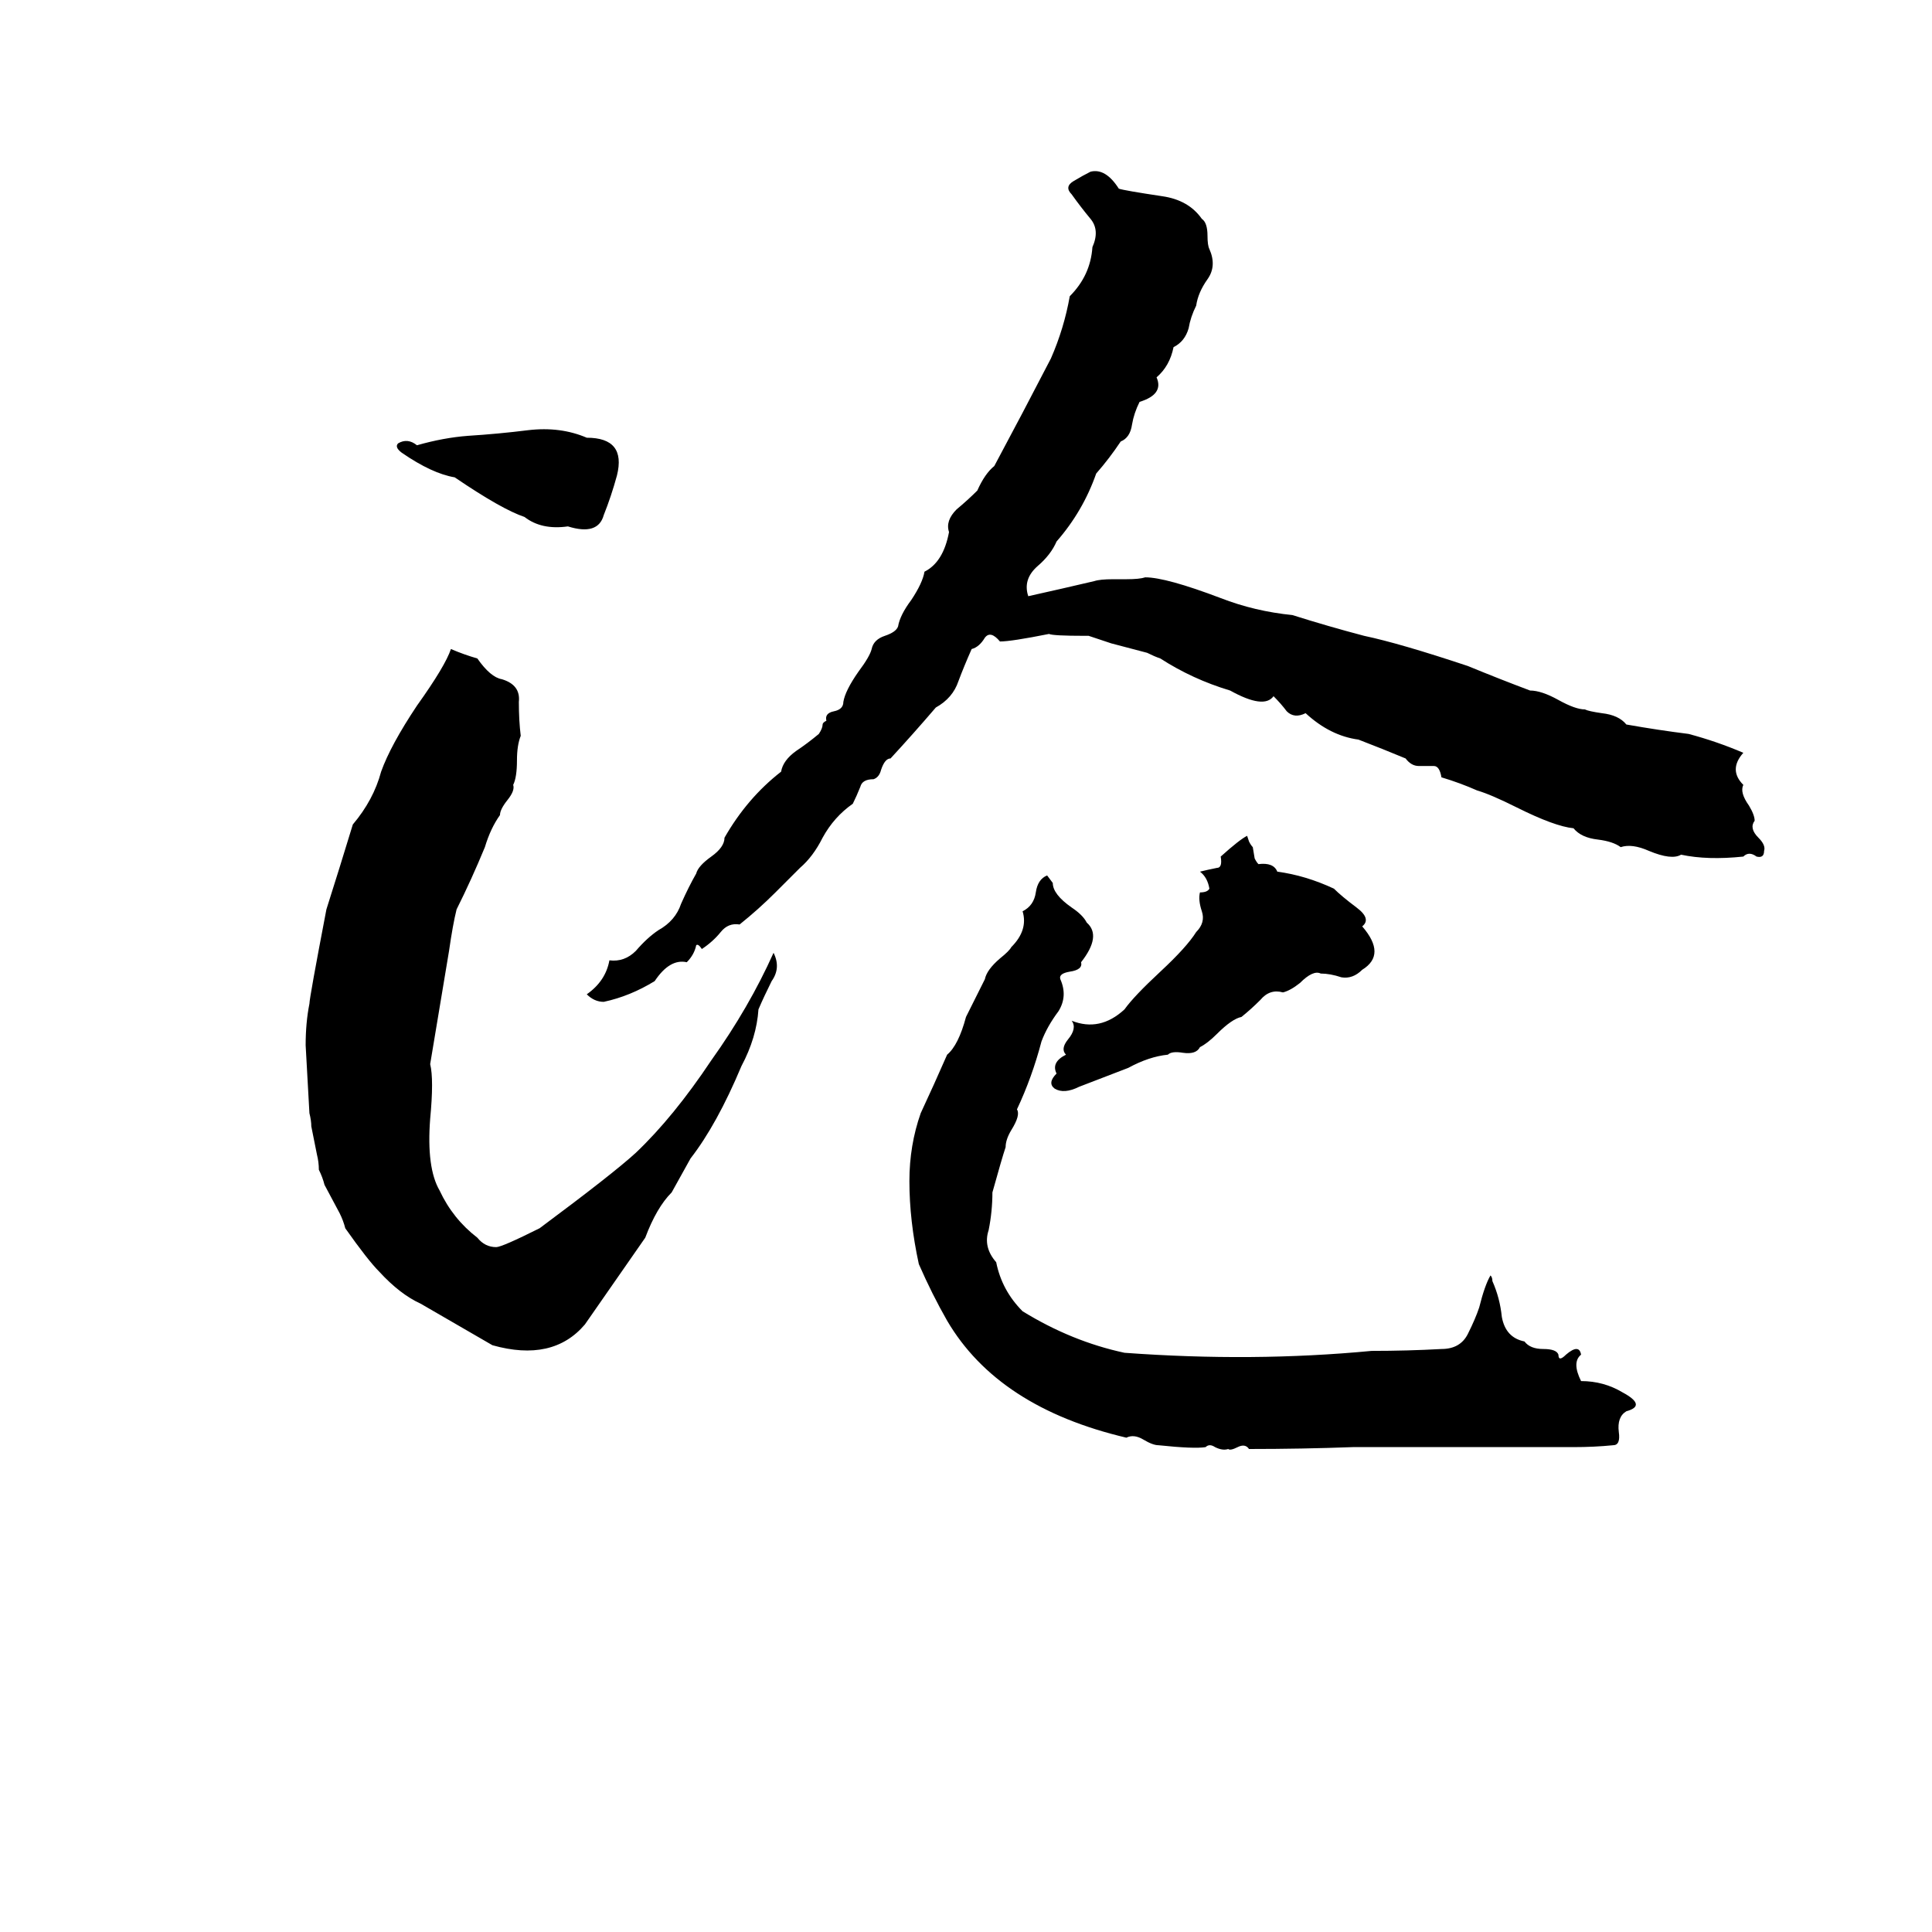 <svg xmlns="http://www.w3.org/2000/svg" viewBox="0 -800 1024 1024">
	<path fill="#000000" d="M580 -492Q583 -493 590 -493H597Q604 -493 607 -494Q618 -494 647 -483Q665 -476 685 -474Q704 -468 723 -463Q742 -459 778 -447Q795 -440 811 -434Q817 -434 826 -429Q835 -424 840 -424Q842 -423 849 -422Q858 -421 862 -416Q879 -413 895 -411Q910 -407 924 -401Q916 -392 924 -384Q922 -380 927 -373Q930 -368 930 -365Q927 -361 932 -356Q936 -352 935 -349Q935 -345 931 -346Q927 -349 924 -346Q905 -344 891 -347Q886 -344 874 -349Q865 -353 859 -351Q855 -354 847 -355Q838 -356 834 -361Q824 -362 804 -372Q790 -379 783 -381Q774 -385 764 -388Q763 -394 760 -394Q756 -394 752 -394Q748 -394 745 -398Q733 -403 720 -408Q705 -410 692 -422Q686 -419 682 -423Q679 -427 675 -431Q670 -424 652 -434Q632 -440 615 -451Q612 -452 608 -454L589 -459Q586 -460 580 -462L577 -463Q576 -463 575 -463Q558 -463 556 -464Q536 -460 530 -460Q525 -466 522 -462Q519 -457 515 -456Q511 -447 508 -439Q505 -430 496 -425Q484 -411 472 -398Q469 -398 467 -392Q466 -388 463 -387Q457 -387 456 -383Q454 -378 452 -374Q442 -367 436 -356Q431 -346 424 -340Q417 -333 411 -327Q402 -318 392 -310Q386 -311 382 -306Q378 -301 372 -297Q370 -300 369 -299Q368 -294 364 -290Q355 -292 347 -280Q334 -272 320 -269Q315 -269 311 -273Q321 -280 323 -291Q331 -290 337 -296Q343 -303 349 -307Q358 -312 361 -321Q365 -330 369 -337Q370 -341 377 -346Q384 -351 384 -356Q396 -377 414 -391Q415 -397 422 -402Q428 -406 434 -411Q436 -414 436 -416Q436 -417 438 -418Q437 -422 442 -423Q447 -424 447 -428Q448 -434 455 -444Q461 -452 462 -456Q463 -461 469 -463Q475 -465 476 -468Q477 -474 483 -482Q489 -491 490 -497Q500 -502 503 -518Q501 -524 507 -530Q513 -535 518 -540Q522 -549 527 -553Q542 -581 557 -610Q564 -626 567 -643Q578 -654 579 -669Q583 -678 578 -684Q573 -690 568 -697Q564 -701 569 -704Q574 -707 578 -709Q586 -711 593 -700Q596 -699 616 -696Q630 -694 637 -684Q640 -682 640 -675Q640 -670 641 -668Q645 -659 640 -652Q635 -645 634 -638Q631 -632 630 -626Q628 -619 622 -616Q620 -606 613 -600Q617 -591 604 -587Q601 -581 600 -575Q599 -568 594 -566Q588 -557 581 -549Q574 -529 560 -513Q557 -506 550 -500Q542 -493 545 -484Q563 -488 580 -492ZM280 -572Q297 -574 311 -568Q332 -568 327 -548Q324 -537 320 -527Q317 -516 301 -521Q287 -519 278 -526Q266 -530 241 -547Q229 -549 213 -560Q209 -563 211 -565Q216 -568 221 -564Q235 -568 248 -569Q264 -570 280 -572ZM239 -456Q246 -453 253 -451Q260 -441 266 -440Q276 -437 275 -428Q275 -418 276 -410Q274 -405 274 -397Q274 -388 272 -384Q273 -381 269 -376Q265 -371 265 -368Q260 -361 257 -351Q250 -334 242 -318Q240 -310 238 -296Q233 -266 228 -236Q230 -228 228 -207Q226 -181 233 -169Q240 -154 253 -144Q257 -139 263 -139Q266 -139 286 -149Q325 -178 337 -189Q357 -208 377 -238Q397 -266 410 -295Q414 -287 409 -280Q405 -272 402 -265Q401 -250 393 -235Q380 -204 366 -186Q361 -177 356 -168Q348 -160 342 -144Q326 -121 310 -98Q293 -78 261 -87Q242 -98 223 -109Q212 -114 201 -126Q195 -132 183 -149Q182 -153 180 -157L172 -172Q171 -176 169 -180Q169 -184 168 -188L165 -203Q165 -206 164 -210Q163 -228 162 -246Q162 -258 164 -268Q164 -271 173 -318Q180 -340 187 -363Q198 -376 202 -391Q207 -405 221 -426Q236 -447 239 -456ZM661 -357L662 -354Q663 -352 664 -351L665 -345Q666 -343 667 -342Q675 -343 677 -338Q692 -336 707 -329Q711 -325 719 -319Q727 -313 722 -309Q735 -294 722 -286Q717 -281 711 -282Q705 -284 700 -284Q696 -286 689 -279Q684 -275 680 -274Q673 -276 668 -270Q663 -265 658 -261Q653 -260 645 -252Q640 -247 636 -245Q634 -241 627 -242Q621 -243 619 -241Q609 -240 598 -234Q585 -229 572 -224Q564 -220 559 -223Q555 -226 560 -231Q557 -237 565 -241Q562 -244 566 -249Q571 -255 568 -259Q583 -253 596 -265Q601 -272 615 -285Q629 -298 634 -306Q639 -311 637 -317Q635 -323 636 -327Q640 -327 641 -329Q640 -335 636 -338Q640 -339 645 -340Q648 -340 647 -346Q657 -355 661 -357ZM555 -336L558 -332Q558 -326 568 -319Q574 -315 576 -311Q584 -304 573 -290Q574 -286 567 -285Q561 -284 562 -281Q566 -272 561 -264Q555 -256 552 -248Q547 -229 539 -212Q541 -209 536 -201Q533 -196 533 -192Q531 -186 526 -168Q526 -158 524 -148Q521 -139 528 -131Q531 -116 542 -105Q568 -89 596 -83Q664 -78 727 -84Q746 -84 764 -85Q774 -85 778 -93Q782 -101 784 -107Q787 -119 790 -124Q791 -123 791 -121Q795 -112 796 -102Q798 -91 808 -89Q811 -85 818 -85Q825 -85 826 -82Q826 -78 830 -82Q837 -88 838 -82Q833 -78 838 -68Q850 -68 860 -62Q873 -55 862 -52Q857 -49 858 -41Q859 -34 855 -34Q845 -33 834 -33Q806 -33 777 -33Q747 -33 717 -33Q690 -32 662 -32Q660 -35 656 -33Q652 -31 651 -32Q648 -31 644 -33Q641 -35 639 -33Q633 -32 614 -34Q611 -34 606 -37Q601 -40 597 -38Q529 -54 502 -100Q494 -114 487 -130Q482 -153 482 -174Q482 -193 488 -210Q495 -225 502 -241Q508 -246 512 -261Q517 -271 522 -281Q523 -286 530 -292Q535 -296 536 -298Q545 -307 542 -317Q548 -320 549 -327Q550 -334 555 -336Z"/>
</svg>